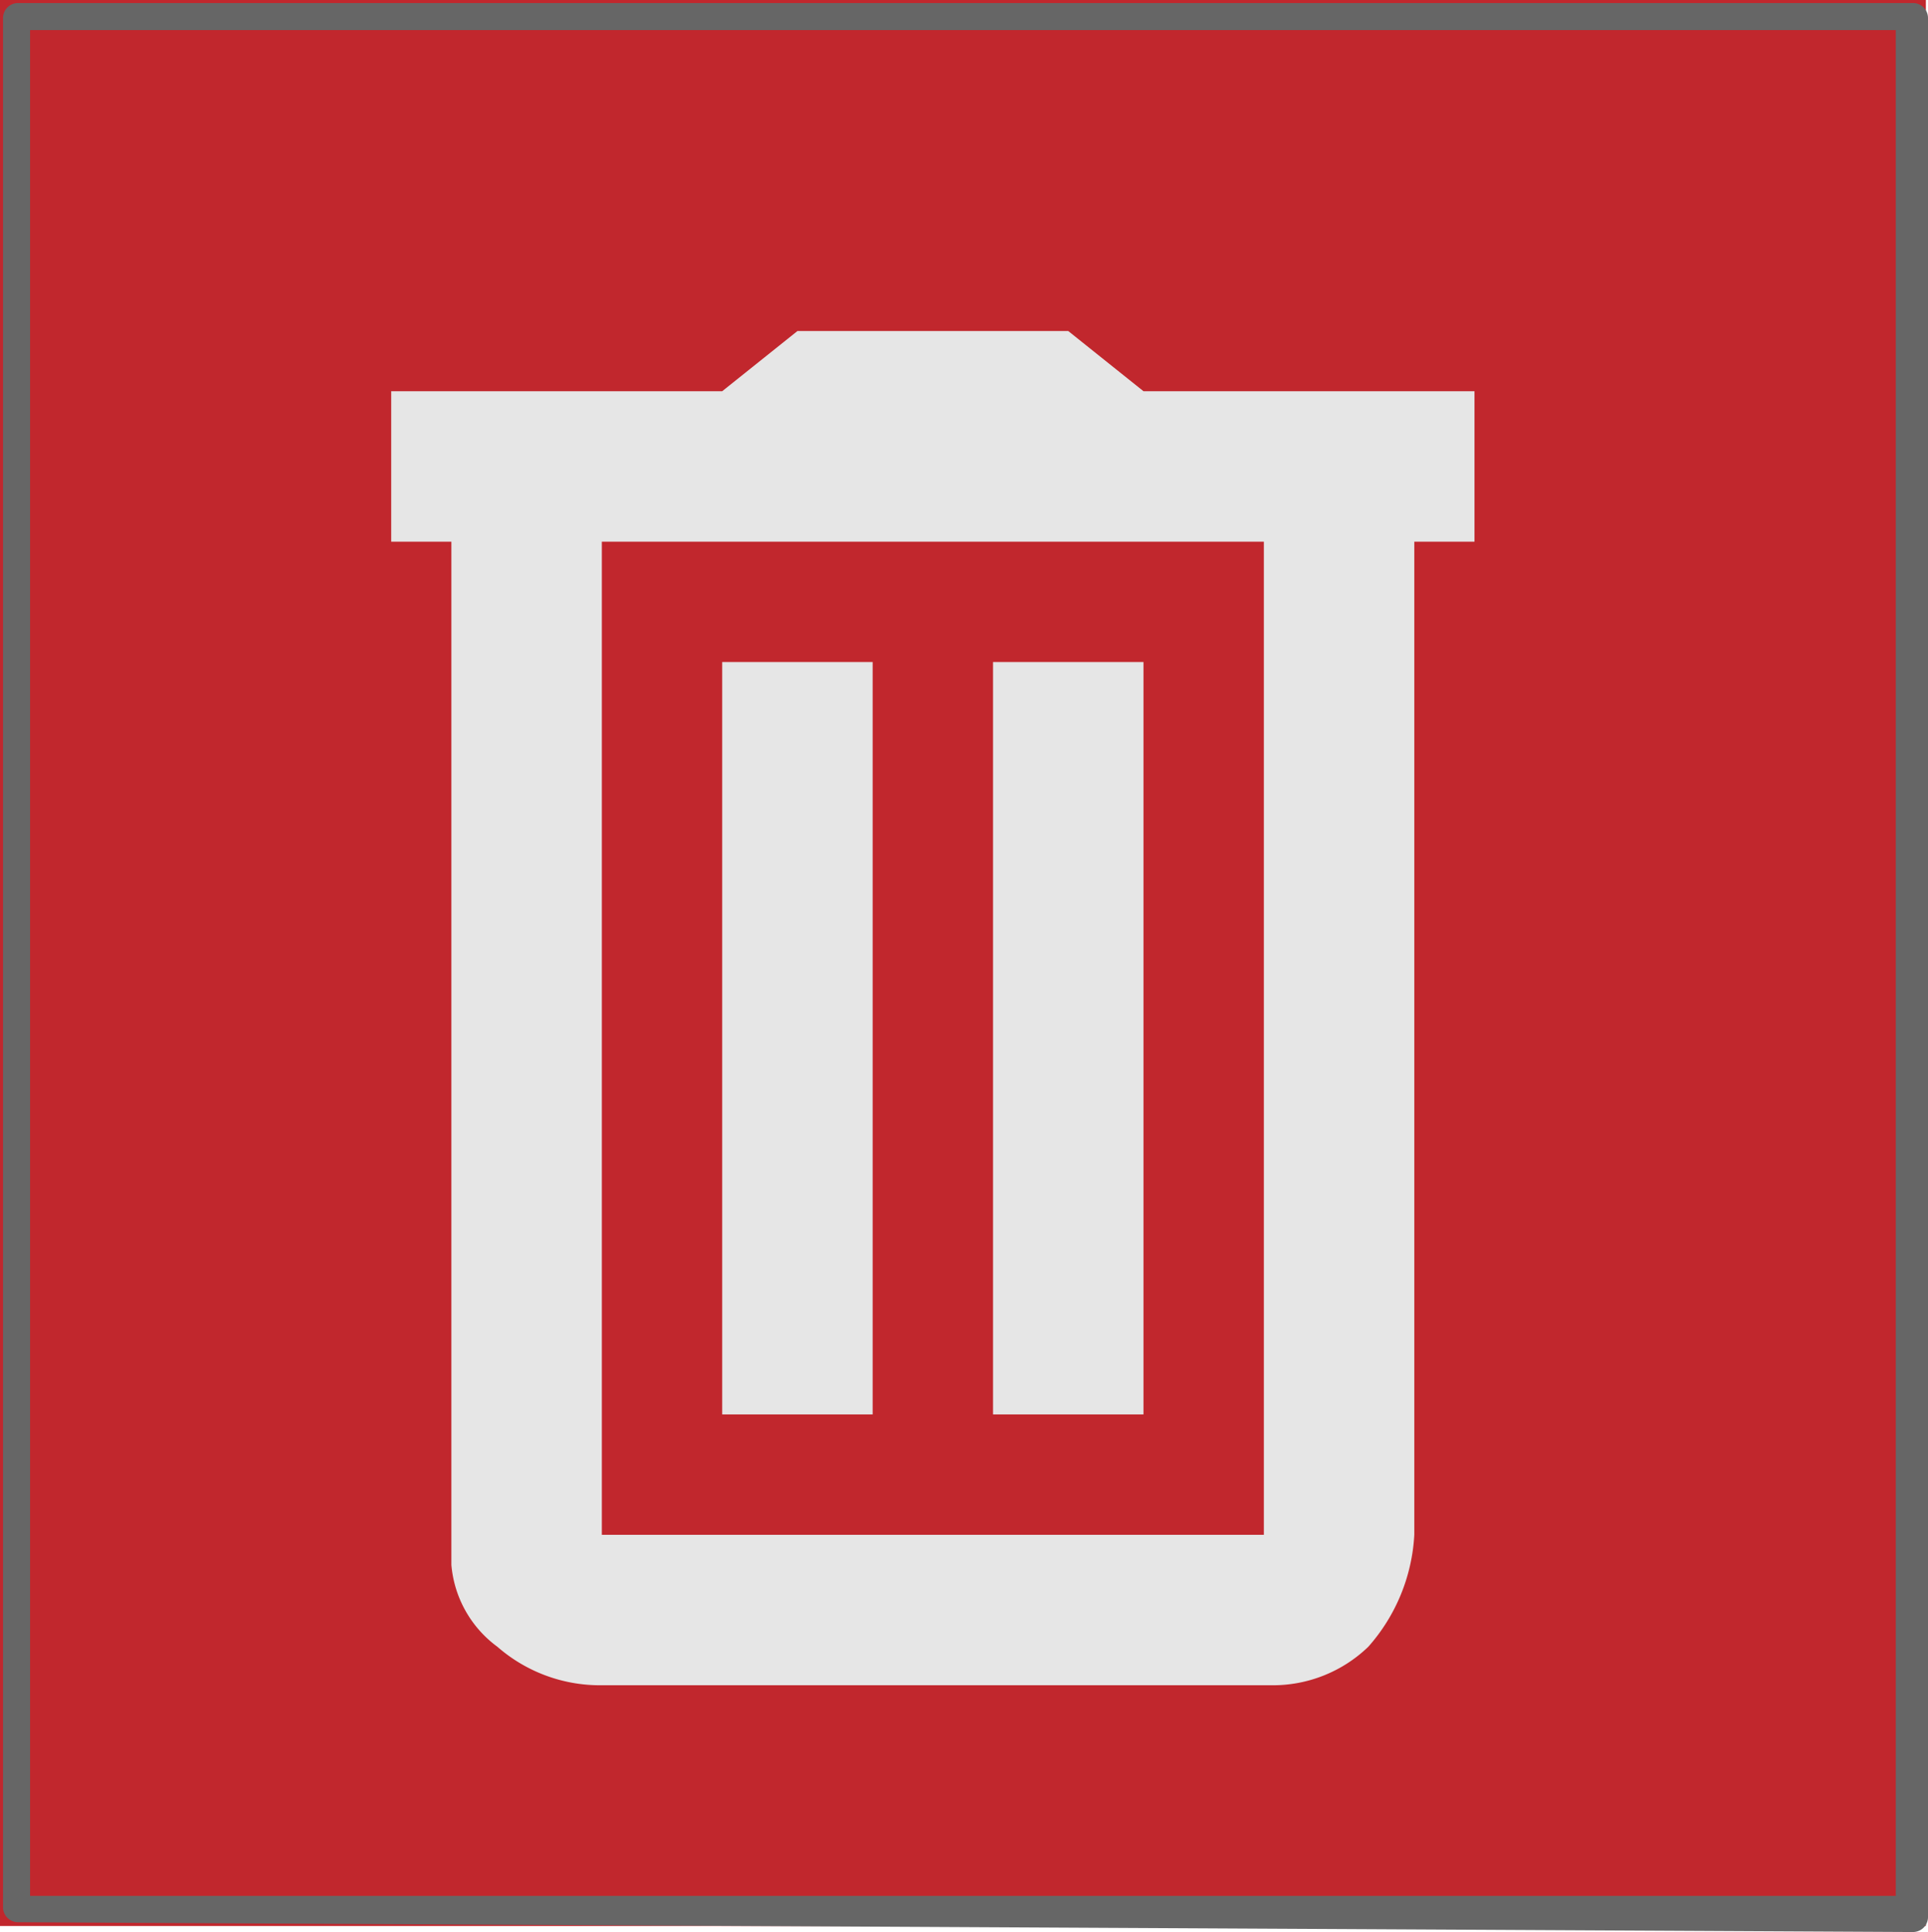 <svg id="adf68509-ef34-4a95-8ae4-bf20279cef1f" data-name="Layer 1" xmlns="http://www.w3.org/2000/svg" width="64.071" height="64.203" viewBox="0 0 64.071 64.203"><defs><style>.ba44315c-4f4b-4def-a27c-79f51203d0e7{fill:#c1272d;}.f42dcba5-d9ff-4b9c-bd2c-e85869c4e94f{fill:#666;}.f79334a2-dffc-49bb-b504-f91d6d4be92d{fill:#e6e6e6;}</style></defs><rect class="ba44315c-4f4b-4def-a27c-79f51203d0e7" width="64" height="64"/><path class="f42dcba5-d9ff-4b9c-bd2c-e85869c4e94f" d="M63.571,64.2h0L.6,63.874a.5.5,0,0,1-.5-.5V.6A.5.5,0,0,1,.6.1H63.571a.5.5,0,0,1,.5.5V63.7a.5.5,0,0,1-.147.355A.506.506,0,0,1,63.571,64.2ZM1,63H63V1H1Z" transform="translate(0)"/><path class="f79334a2-dffc-49bb-b504-f91d6d4be92d" d="M26.5,11,24,13H13v5h2V52a3.772,3.772,0,0,0,1.529,2.721A5.185,5.185,0,0,0,20,56H42.25a4.571,4.571,0,0,0,3.221-1.279A6.1,6.1,0,0,0,47,51V18h2V13H38l-2.5-2ZM20,18H42V51H20Zm4,4V47h5V22Zm9,0V47h5V22Z" transform="translate(0)"/></svg>